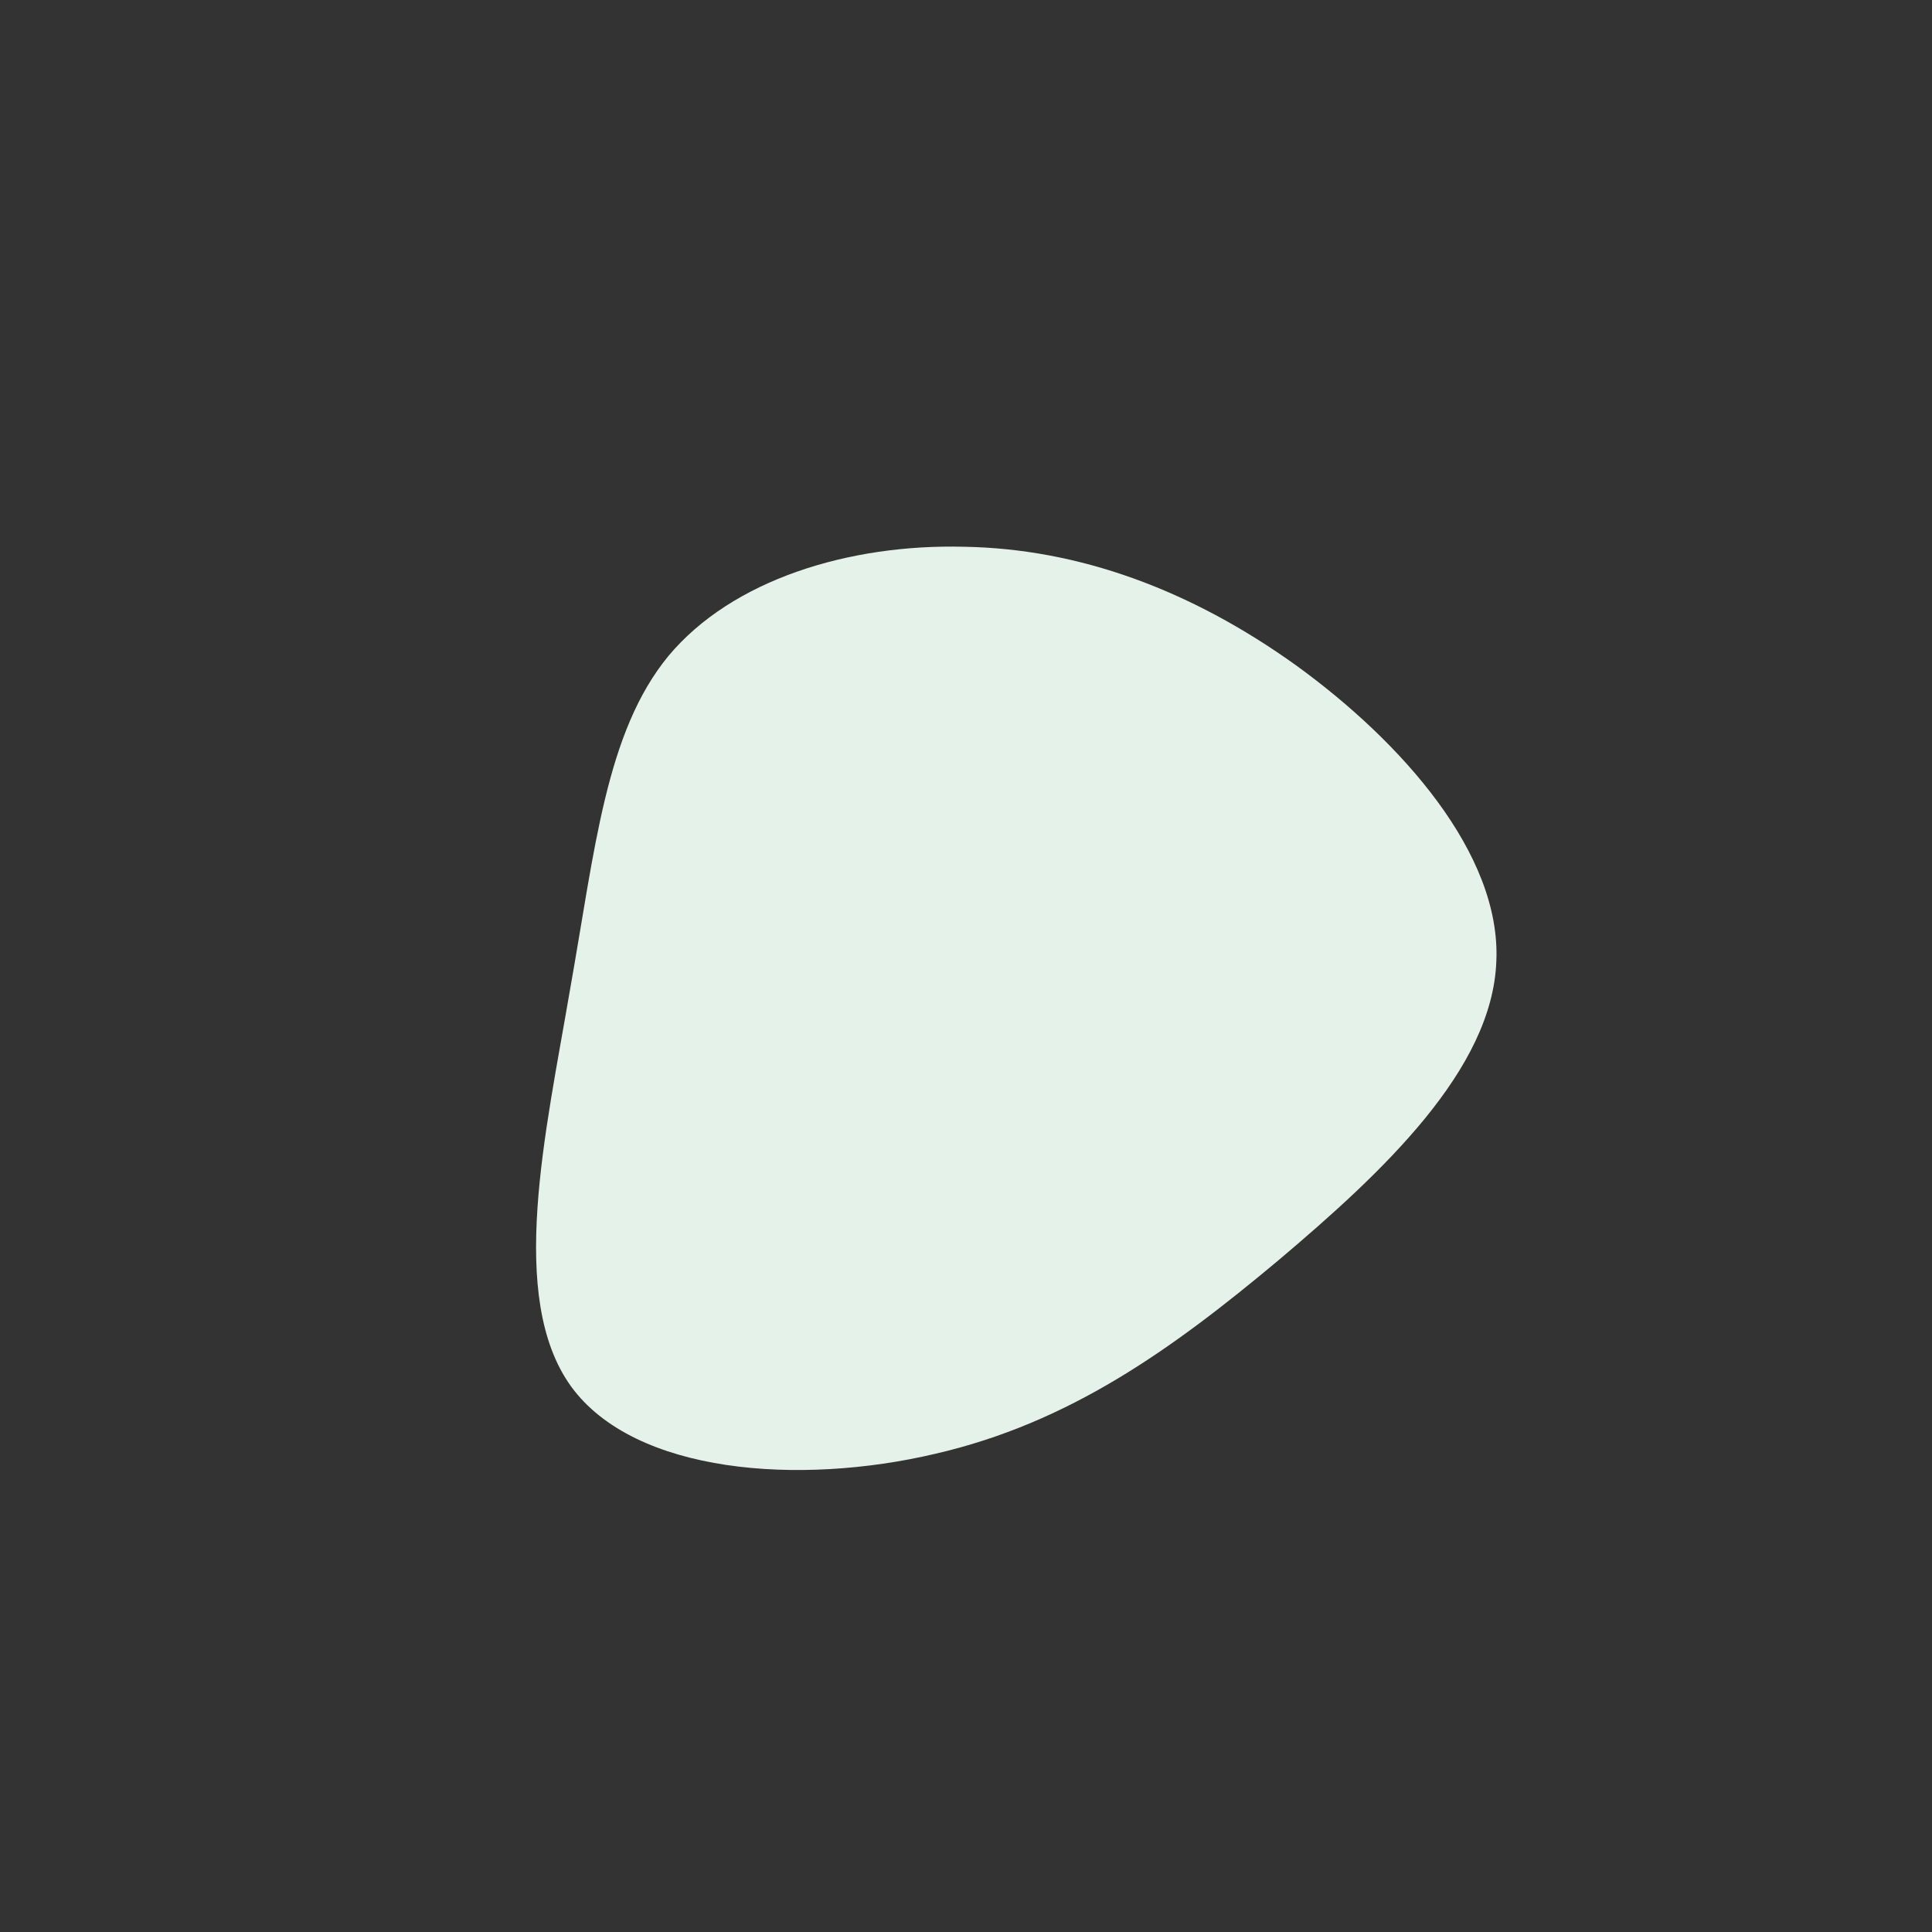 <?xml version='1.0' standalone='no'?><svg viewBox='0 0 200 200' xmlns='http://www.w3.org/2000/svg'><rect x="0" y="0" width="200" height="200" fill="#333333" stroke="none"/><path fill='#e5f2ea' d='M34.2,-31.1C45.1,-23.2,55.4,-11.6,54.9,-0.5C54.5,10.7,43.2,21.3,32.3,30.5C21.3,39.7,10.7,47.3,-3.2,50.5C-17.2,53.8,-34.3,52.6,-40.9,43.5C-47.5,34.3,-43.5,17.2,-41,2.5C-38.4,-12.1,-37.3,-24.2,-30.8,-32.1C-24.2,-40,-12.1,-43.7,-0.2,-43.4C11.6,-43.2,23.2,-39,34.2,-31.1Z' transform='translate(100 100)' /></svg>